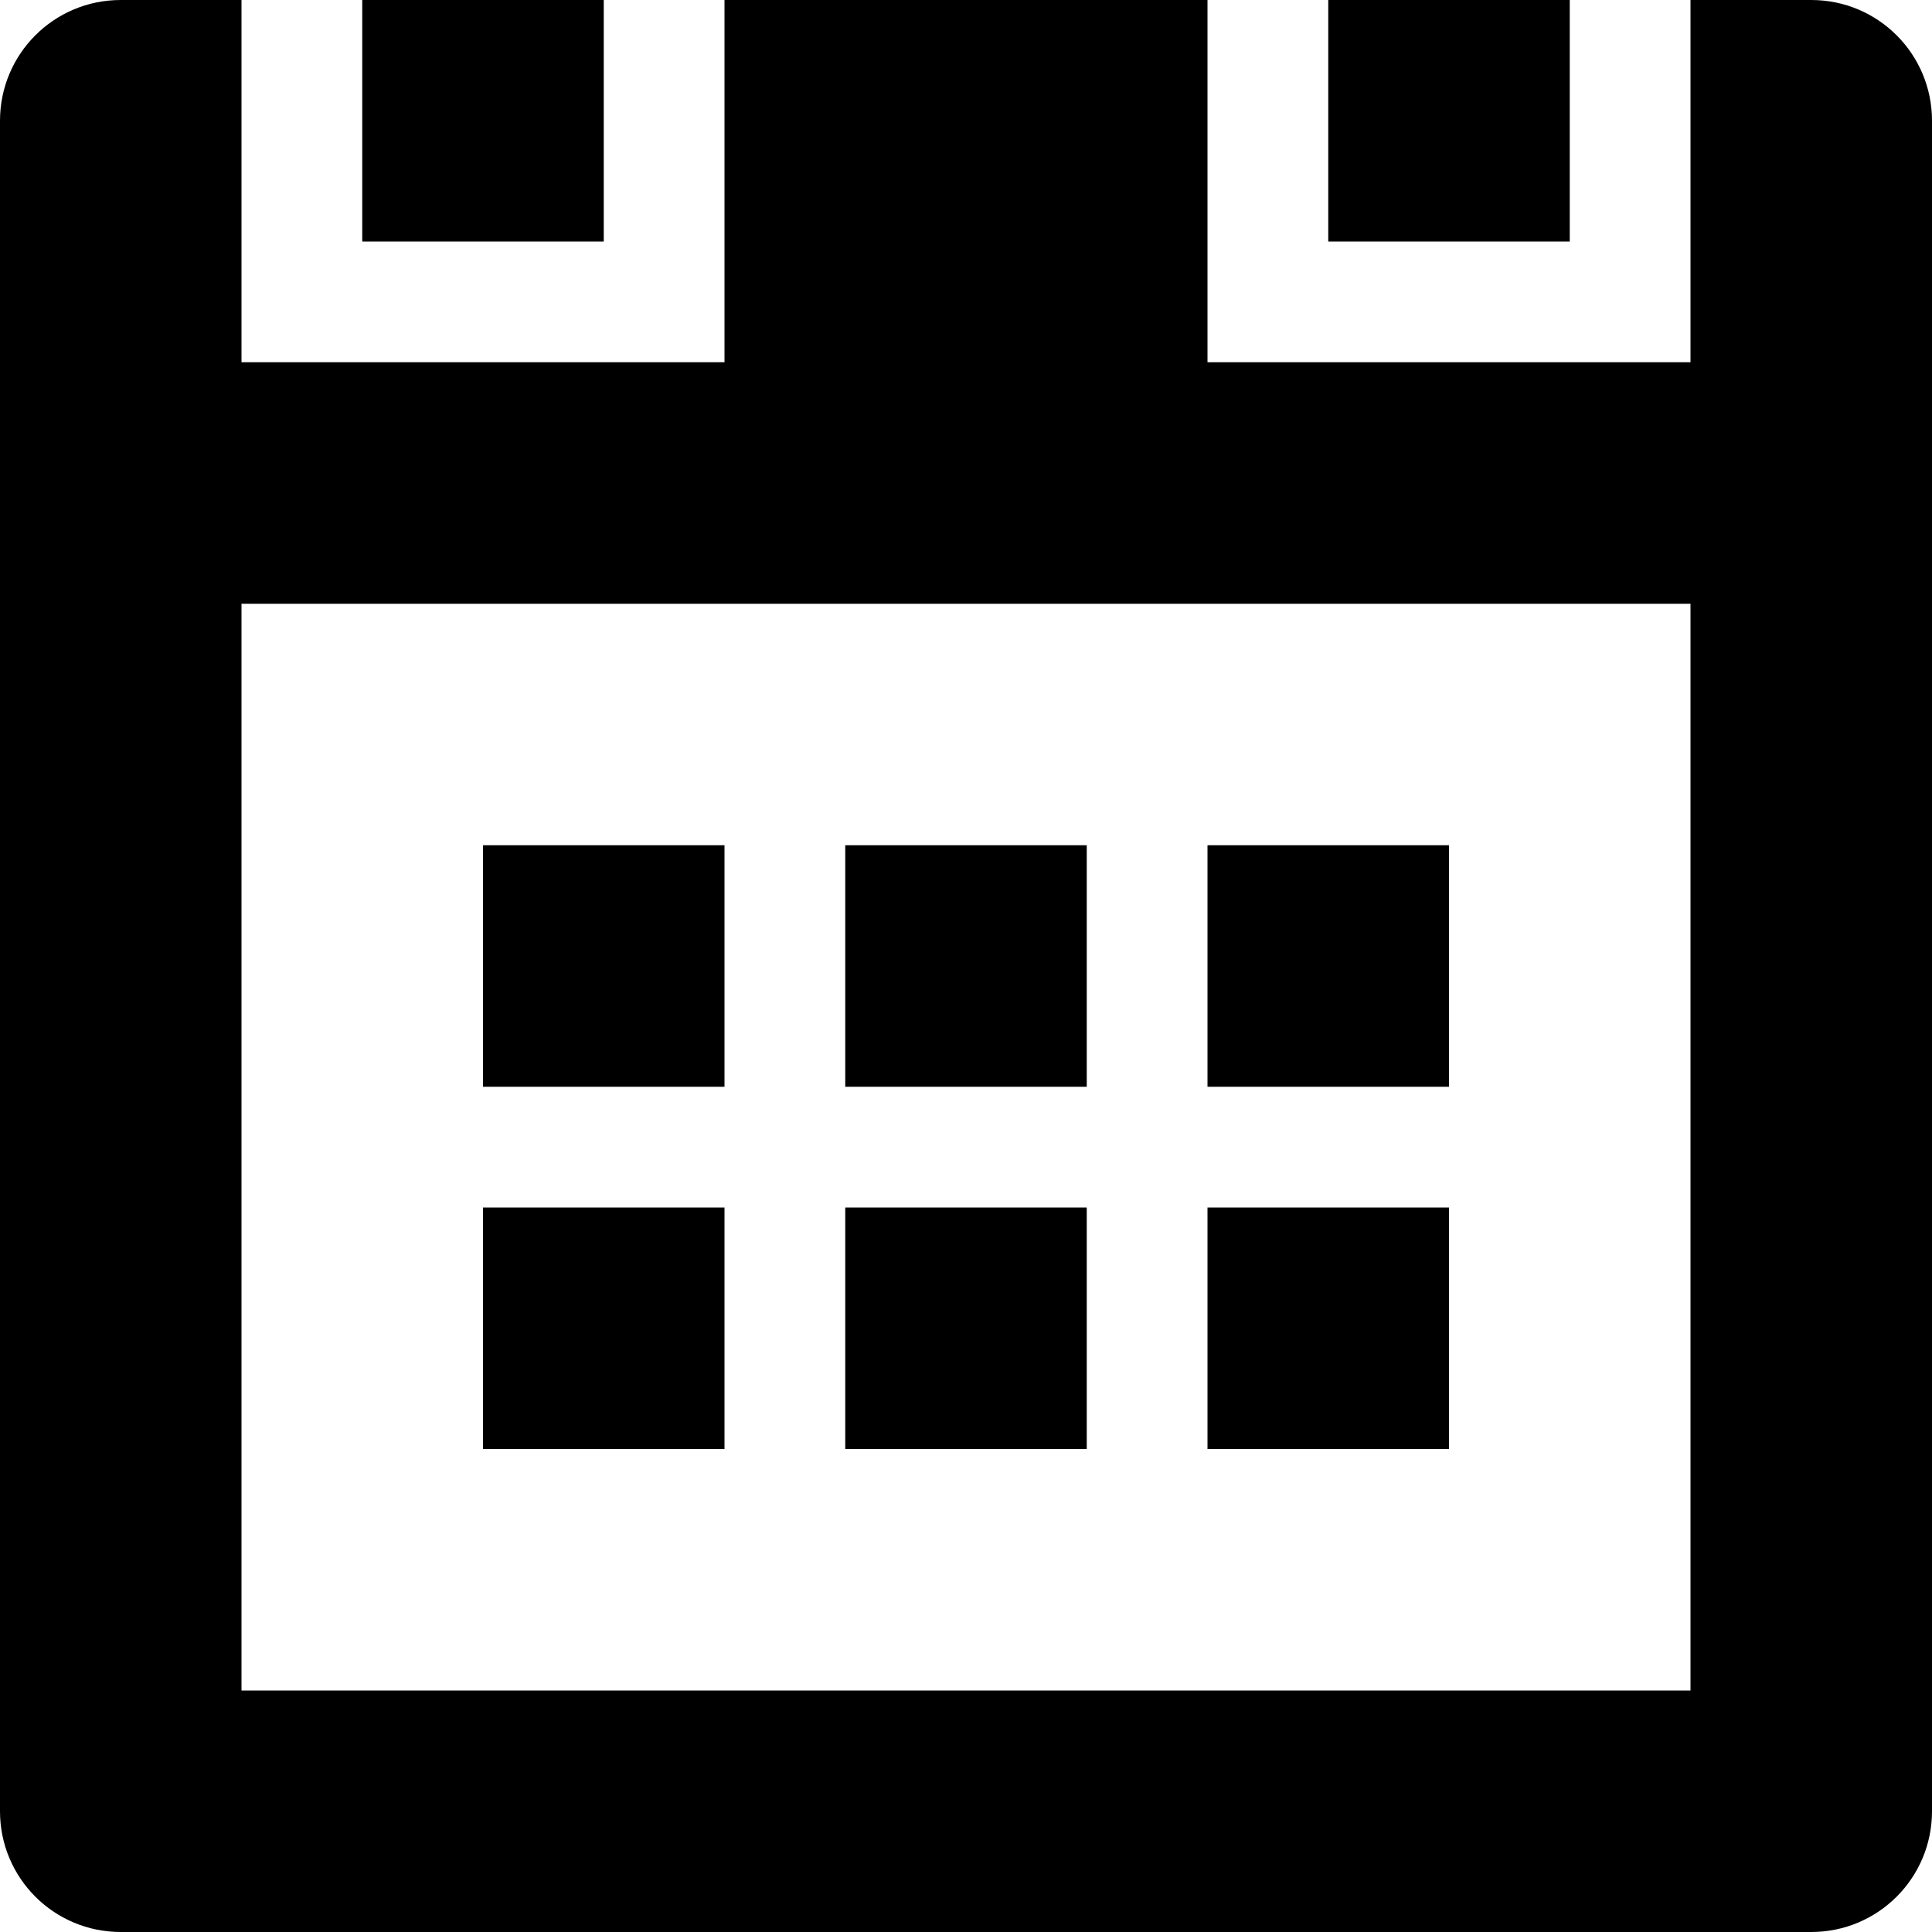 <svg id="calendarLogo" xmlns="http://www.w3.org/2000/svg" viewBox="-355 141 512 512">
	<path d="M61 141H-3v64h64V141zM125 141H93v96H-35v-96h-128v96h-128v-96h-32c-17.7 0-32 14.3-32 32v448c0 17.7 14.3 32 32 32h448c17.7 0 32-14.3 32-32V173C157 155.3 142.7 141 125 141zM93 589h-384V301H93V589zM-195 141h-64v64h64V141zM-67 365h-64v64h64V365zM29 365h-64v64h64V365zM-163 461h-64v64h64V461zM-163 365h-64v64h64V365zM-67 461h-64v64h64V461zM29 461h-64v64h64V461z"/>
</svg>